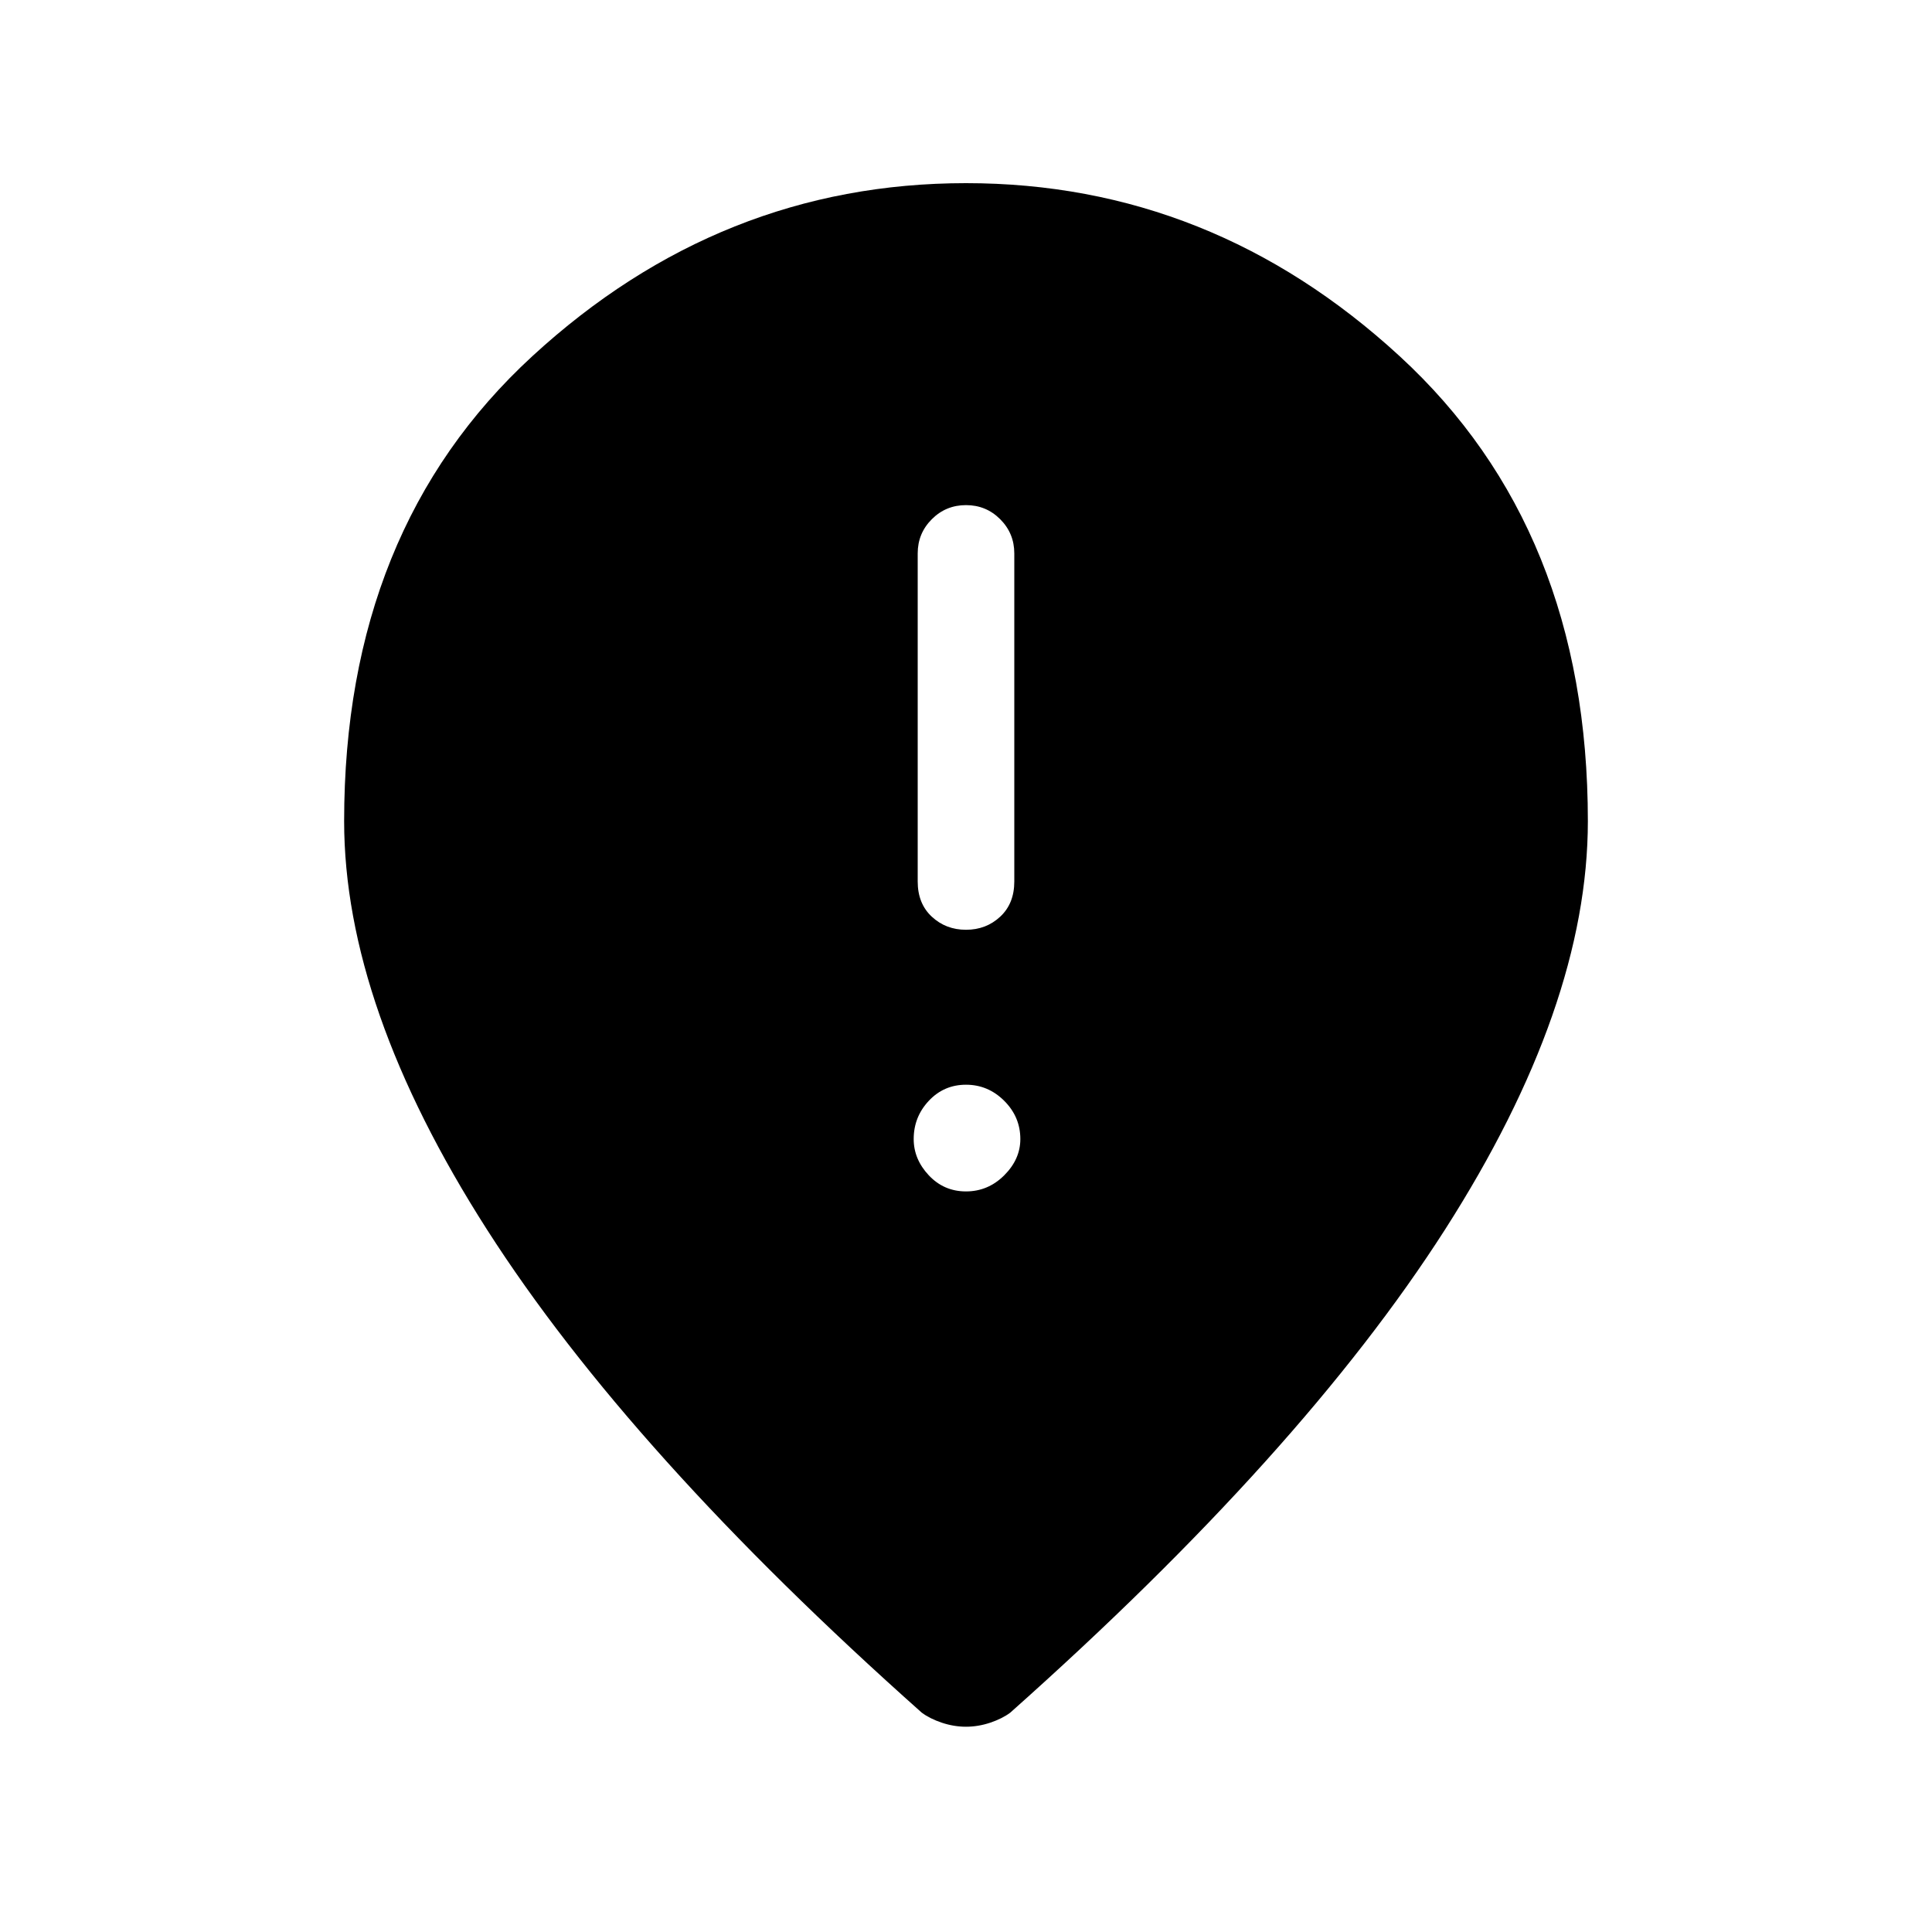 <svg xmlns="http://www.w3.org/2000/svg" height="40" width="40"><path d="M20 19.25q.417 0 .708-.271.292-.271.292-.729v-6.792q0-.416-.292-.708-.291-.292-.708-.292t-.708.292q-.292.292-.292.708v6.792q0 .458.292.729.291.271.708.271Zm0 5.417q.458 0 .792-.334.333-.333.333-.75 0-.458-.333-.791-.334-.334-.792-.334t-.771.334q-.312.333-.312.791 0 .417.312.75.313.334.771.334Zm0 11.083q-.25 0-.5-.083-.25-.084-.417-.209-6.041-5.375-9-10Q7.125 20.833 7.125 17q0-6.042 3.896-9.625T20 3.792q5.083 0 8.979 3.583 3.896 3.583 3.896 9.625 0 3.833-2.958 8.458-2.959 4.625-9 10-.167.125-.417.209-.25.083-.5.083Z"/></svg>